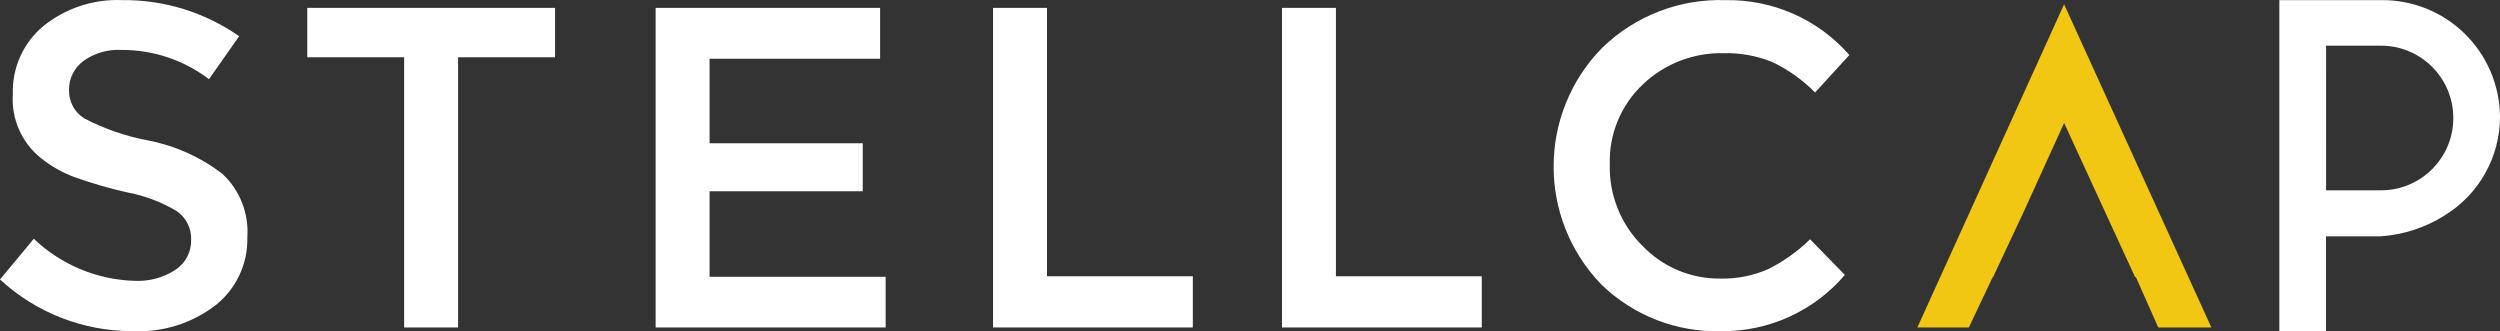 <?xml version="1.0" encoding="UTF-8" standalone="no"?><!-- Generator: Gravit.io -->
<svg xmlns="http://www.w3.org/2000/svg" style="isolation:isolate"
     viewBox="0 0 200 26.5" width="200pt" height="26.5pt">
    <rect x="0" y="0" width="200" height="26.5" fill="#333333" stroke="none"/>
    <defs>
        <clipPath id="_clipPath_LRv1cYMvau0jU1d5OeCOdaCPVY0EiwqL">
            <rect width="200" height="26.5"/>
        </clipPath>
    </defs>
    <g clip-path="url(#_clipPath_LRv1cYMvau0jU1d5OeCOdaCPVY0EiwqL)">
        <g>
            <path d=" M 131.399 19.671 C 129.666 17.955 128.719 15.599 128.784 13.161 C 128.707 10.749 129.666 8.419 131.418 6.76 C 133.168 5.091 135.51 4.19 137.927 4.255 C 139.235 4.226 140.535 4.462 141.749 4.949 C 143.038 5.555 144.208 6.384 145.206 7.4 L 147.95 4.4 C 145.449 1.544 141.815 -0.062 138.019 0.011 C 134.361 -0.106 130.812 1.267 128.184 3.815 C 123.02 9.063 122.987 17.474 128.112 22.761 C 130.68 25.257 134.151 26.603 137.73 26.491 C 141.52 26.526 145.13 24.878 147.587 21.993 L 144.807 19.141 C 143.817 20.11 142.682 20.918 141.442 21.536 C 140.232 22.063 138.921 22.319 137.601 22.286 C 135.262 22.307 133.019 21.361 131.402 19.67"
                  fill="rgb(255,255,255)"/>
            <path d=" M 118.541 26.199 L 118.541 22.101 L 106.874 22.101 L 106.874 0.63 L 102.559 0.63 L 102.559 26.195 L 118.541 26.199 Z  M 95.426 26.199 L 95.426 22.101 L 83.76 22.101 L 83.76 0.63 L 79.444 0.63 L 79.444 26.195 L 95.426 26.199 Z  M 52.451 0.63 L 52.451 26.195 L 70.852 26.195 L 70.852 22.144 L 56.767 22.144 L 56.767 15.301 L 69.019 15.301 L 69.019 11.46 L 56.767 11.46 L 56.767 4.698 L 70.409 4.698 L 70.409 0.63 L 52.451 0.63 Z  M 44.404 4.579 L 44.404 0.63 L 24.582 0.63 L 24.582 4.579 L 32.331 4.579 L 32.331 26.196 L 36.647 26.196 L 36.647 4.579 L 44.404 4.579 Z  M 9.696 3.994 C 12.231 3.978 14.7 4.801 16.719 6.335 L 19.132 2.897 C 16.389 0.982 13.115 -0.028 9.77 0.008 C 7.492 -0.087 5.256 0.647 3.478 2.075 C 1.859 3.419 0.954 5.439 1.028 7.542 C 0.894 9.519 1.742 11.434 3.295 12.665 C 4.078 13.29 4.954 13.79 5.892 14.146 C 7.291 14.65 8.72 15.065 10.171 15.389 C 11.572 15.652 12.915 16.16 14.14 16.889 C 14.893 17.409 15.328 18.278 15.292 19.193 C 15.311 20.142 14.848 21.037 14.062 21.57 C 13.083 22.214 11.923 22.528 10.752 22.466 C 7.747 22.376 4.881 21.177 2.706 19.101 L 0 22.356 C 2.895 25.034 6.7 26.511 10.643 26.489 C 13.028 26.602 15.374 25.863 17.264 24.404 C 18.91 23.091 19.845 21.08 19.787 18.975 C 19.92 17.072 19.188 15.21 17.793 13.908 C 16.053 12.571 14.024 11.656 11.869 11.239 C 10.077 10.907 8.345 10.31 6.73 9.465 C 5.958 8.979 5.5 8.123 5.523 7.211 C 5.504 6.299 5.926 5.434 6.657 4.889 C 7.537 4.253 8.608 3.937 9.693 3.993"
                  fill="rgb(255,255,255)"/>
            <path d=" M 195.568 17.235 C 198.329 15.548 200.01 12.542 200 9.306 C 199.972 6.809 198.952 4.426 197.165 2.682 C 195.377 0.938 192.969 -0.023 190.472 0.011 L 182.348 0.011 L 182.348 26.529 L 186.079 26.529 L 186.079 18.905 L 190.479 18.905 C 192.289 18.776 194.038 18.203 195.572 17.235 M 186.087 3.654 L 190.479 3.654 C 193.675 3.654 196.265 6.244 196.265 9.44 C 196.265 12.635 193.675 15.225 190.479 15.225 L 186.086 15.225 L 186.087 3.654 Z "
                  fill="rgb(255,255,255)"/>
            <path d=" M 176.909 26.196 L 165.127 0.345 L 153.388 26.196 L 157.508 26.196 L 159.414 22.171 L 159.443 22.171 L 161.895 16.946 L 165.127 9.84 L 165.142 9.872 L 165.142 9.862 L 170.81 22.175 L 170.875 22.175 L 172.662 26.2 L 176.909 26.196 Z "
                  fill="rgb(242,199,19)"/>
        </g>
    </g>
</svg>
